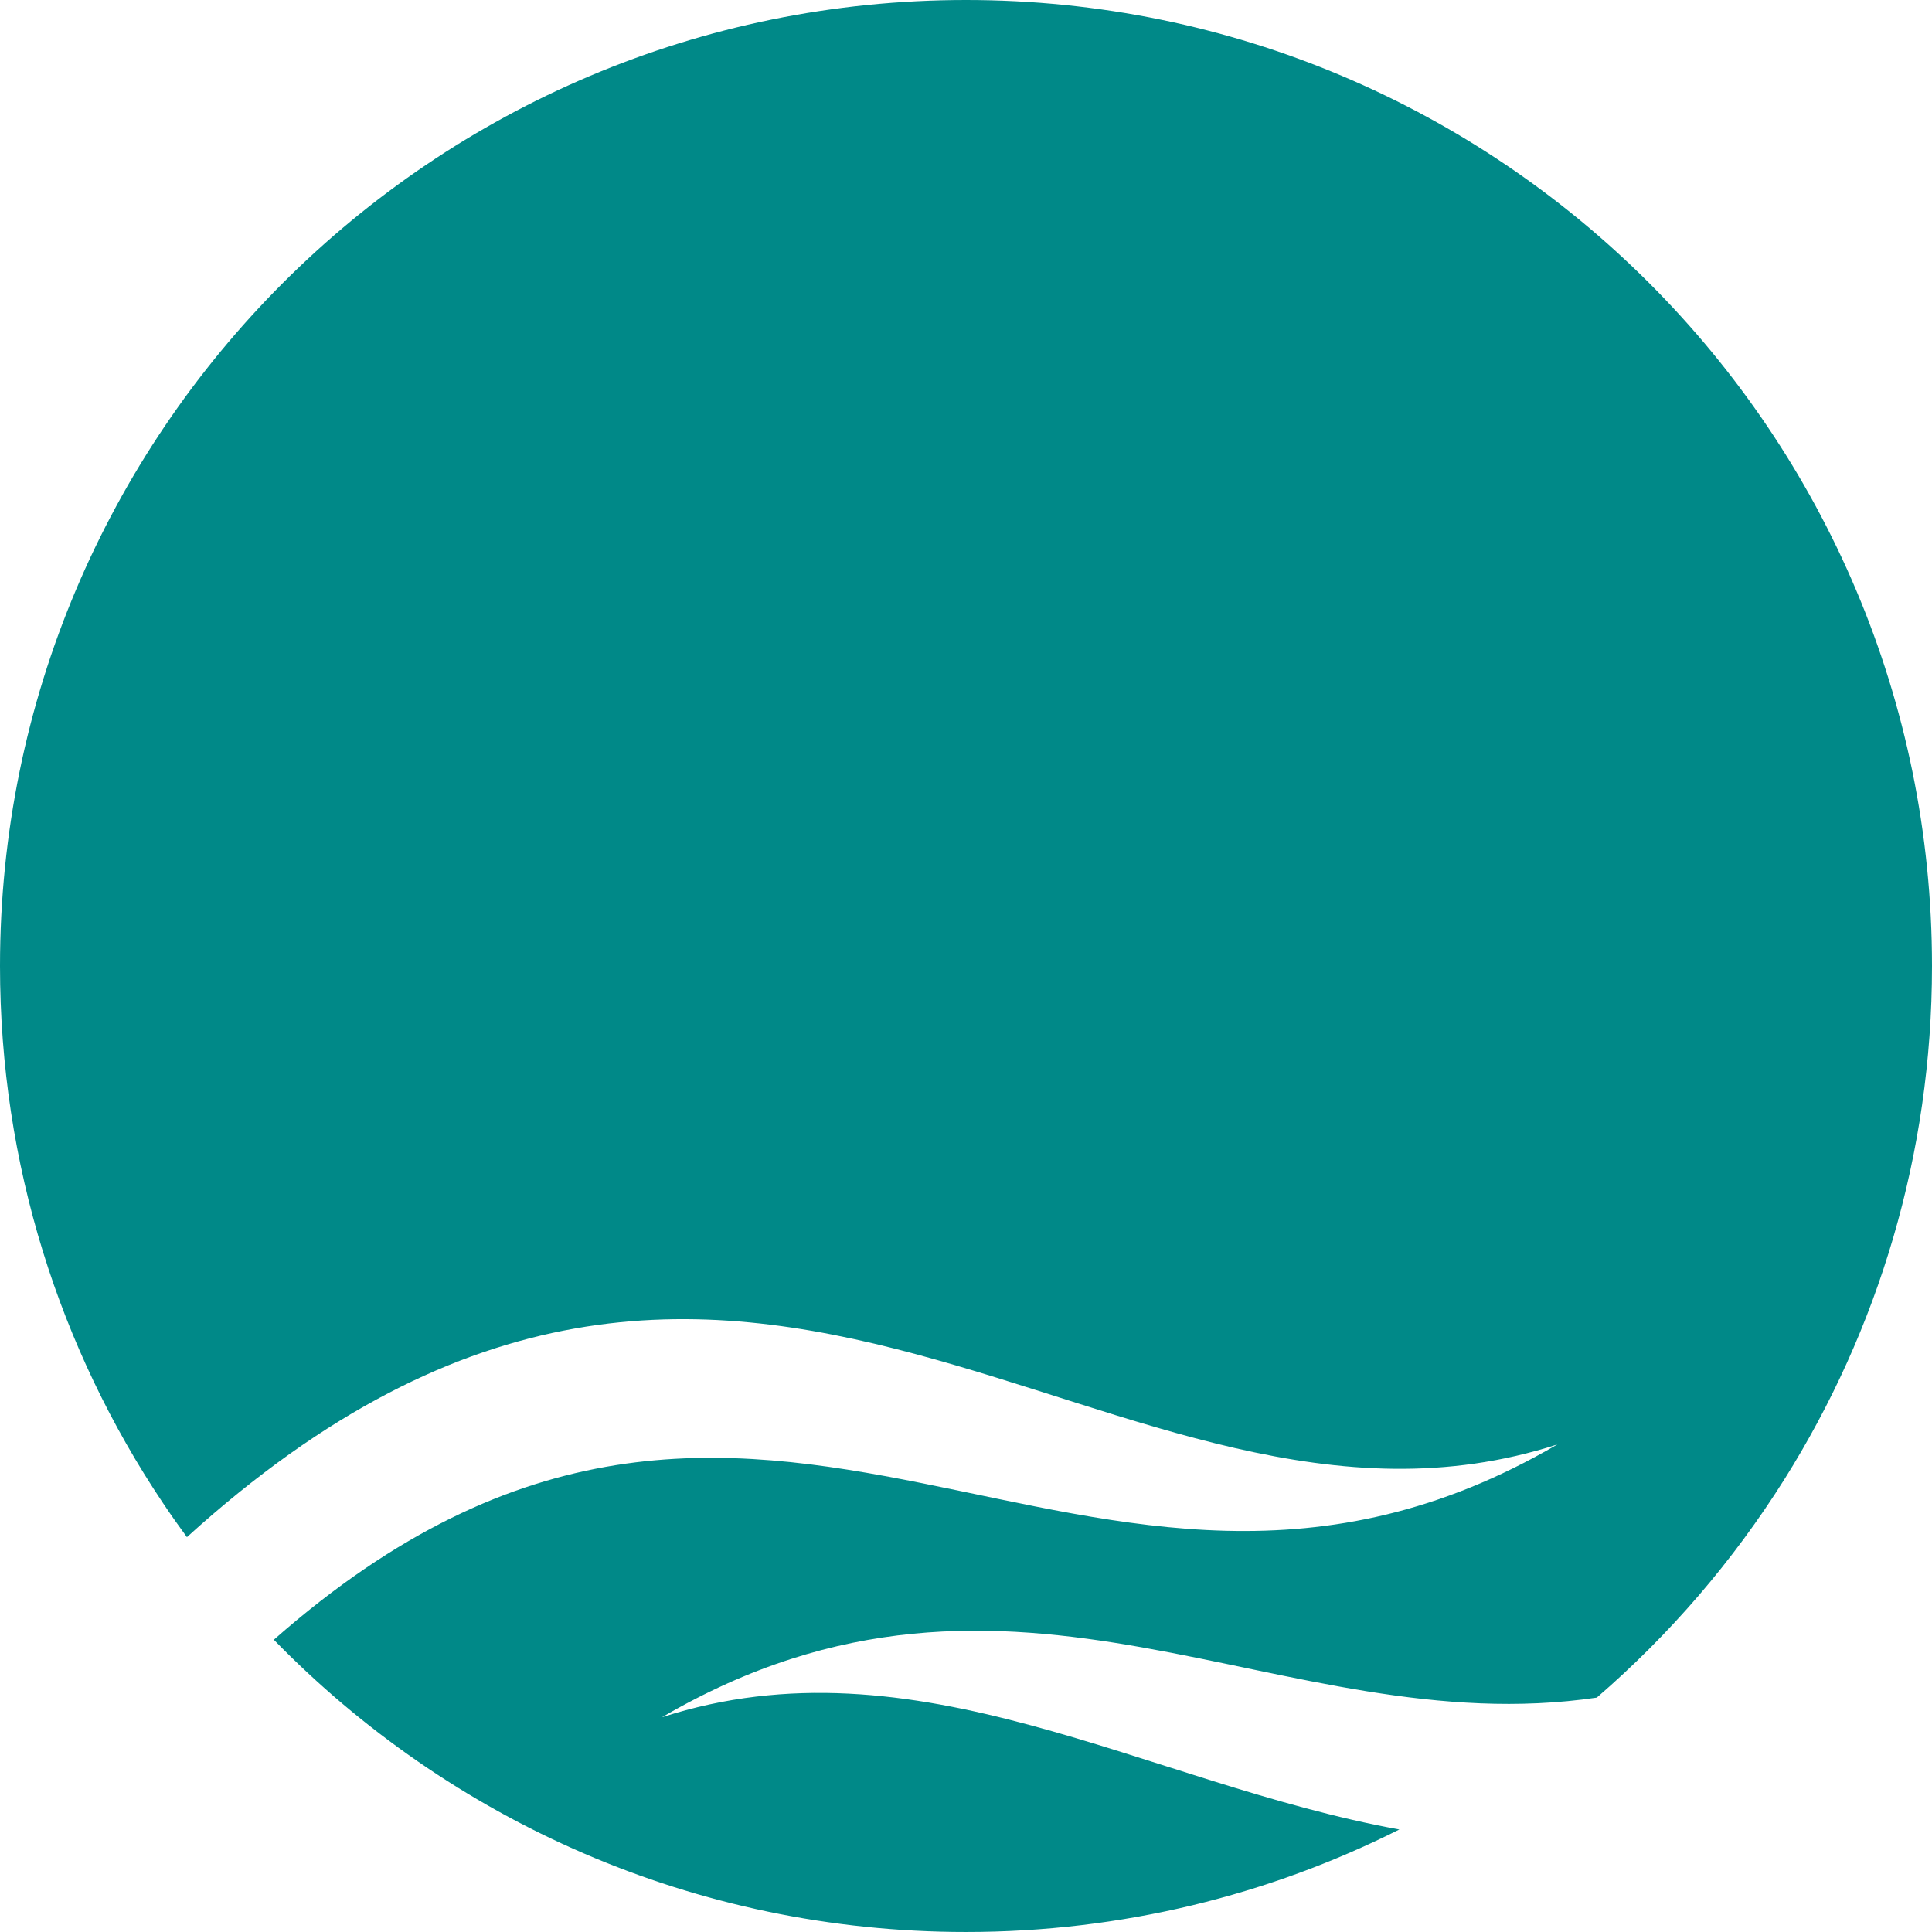 <svg version="1.1" id="图层_1" x="0px" y="0px" width="190px" height="189.999px" viewBox="0 0 190 189.999" enable-background="new 0 0 190 189.999" xml:space="preserve" xmlns="http://www.w3.org/2000/svg" xmlns:xlink="http://www.w3.org/1999/xlink" xmlns:xml="http://www.w3.org/XML/1998/namespace">
  <path fill="#008988" d="M95,0C42.533,0,0,42.533,0,95c0,19.54,5.902,37.701,16.019,52.802c0.763,1.141,1.553,2.261,2.363,3.365
	c55.038-49.952,91.141,4.992,134.772-9.113c-46.627,27.225-77.779-23.448-126.224,19.204c17.258,17.728,41.376,28.741,68.07,28.741
	c15.324,0,29.799-3.633,42.617-10.078c-25.018-4.55-47.535-19.117-72.52-11.039c34.717-20.271,60.852,2.639,91.936-1.932
	c7.172-6.189,13.404-13.434,18.465-21.49C184.683,130.839,190,113.541,190,95C190,42.533,147.466,0,95,0z" class="color c1"/>
</svg>